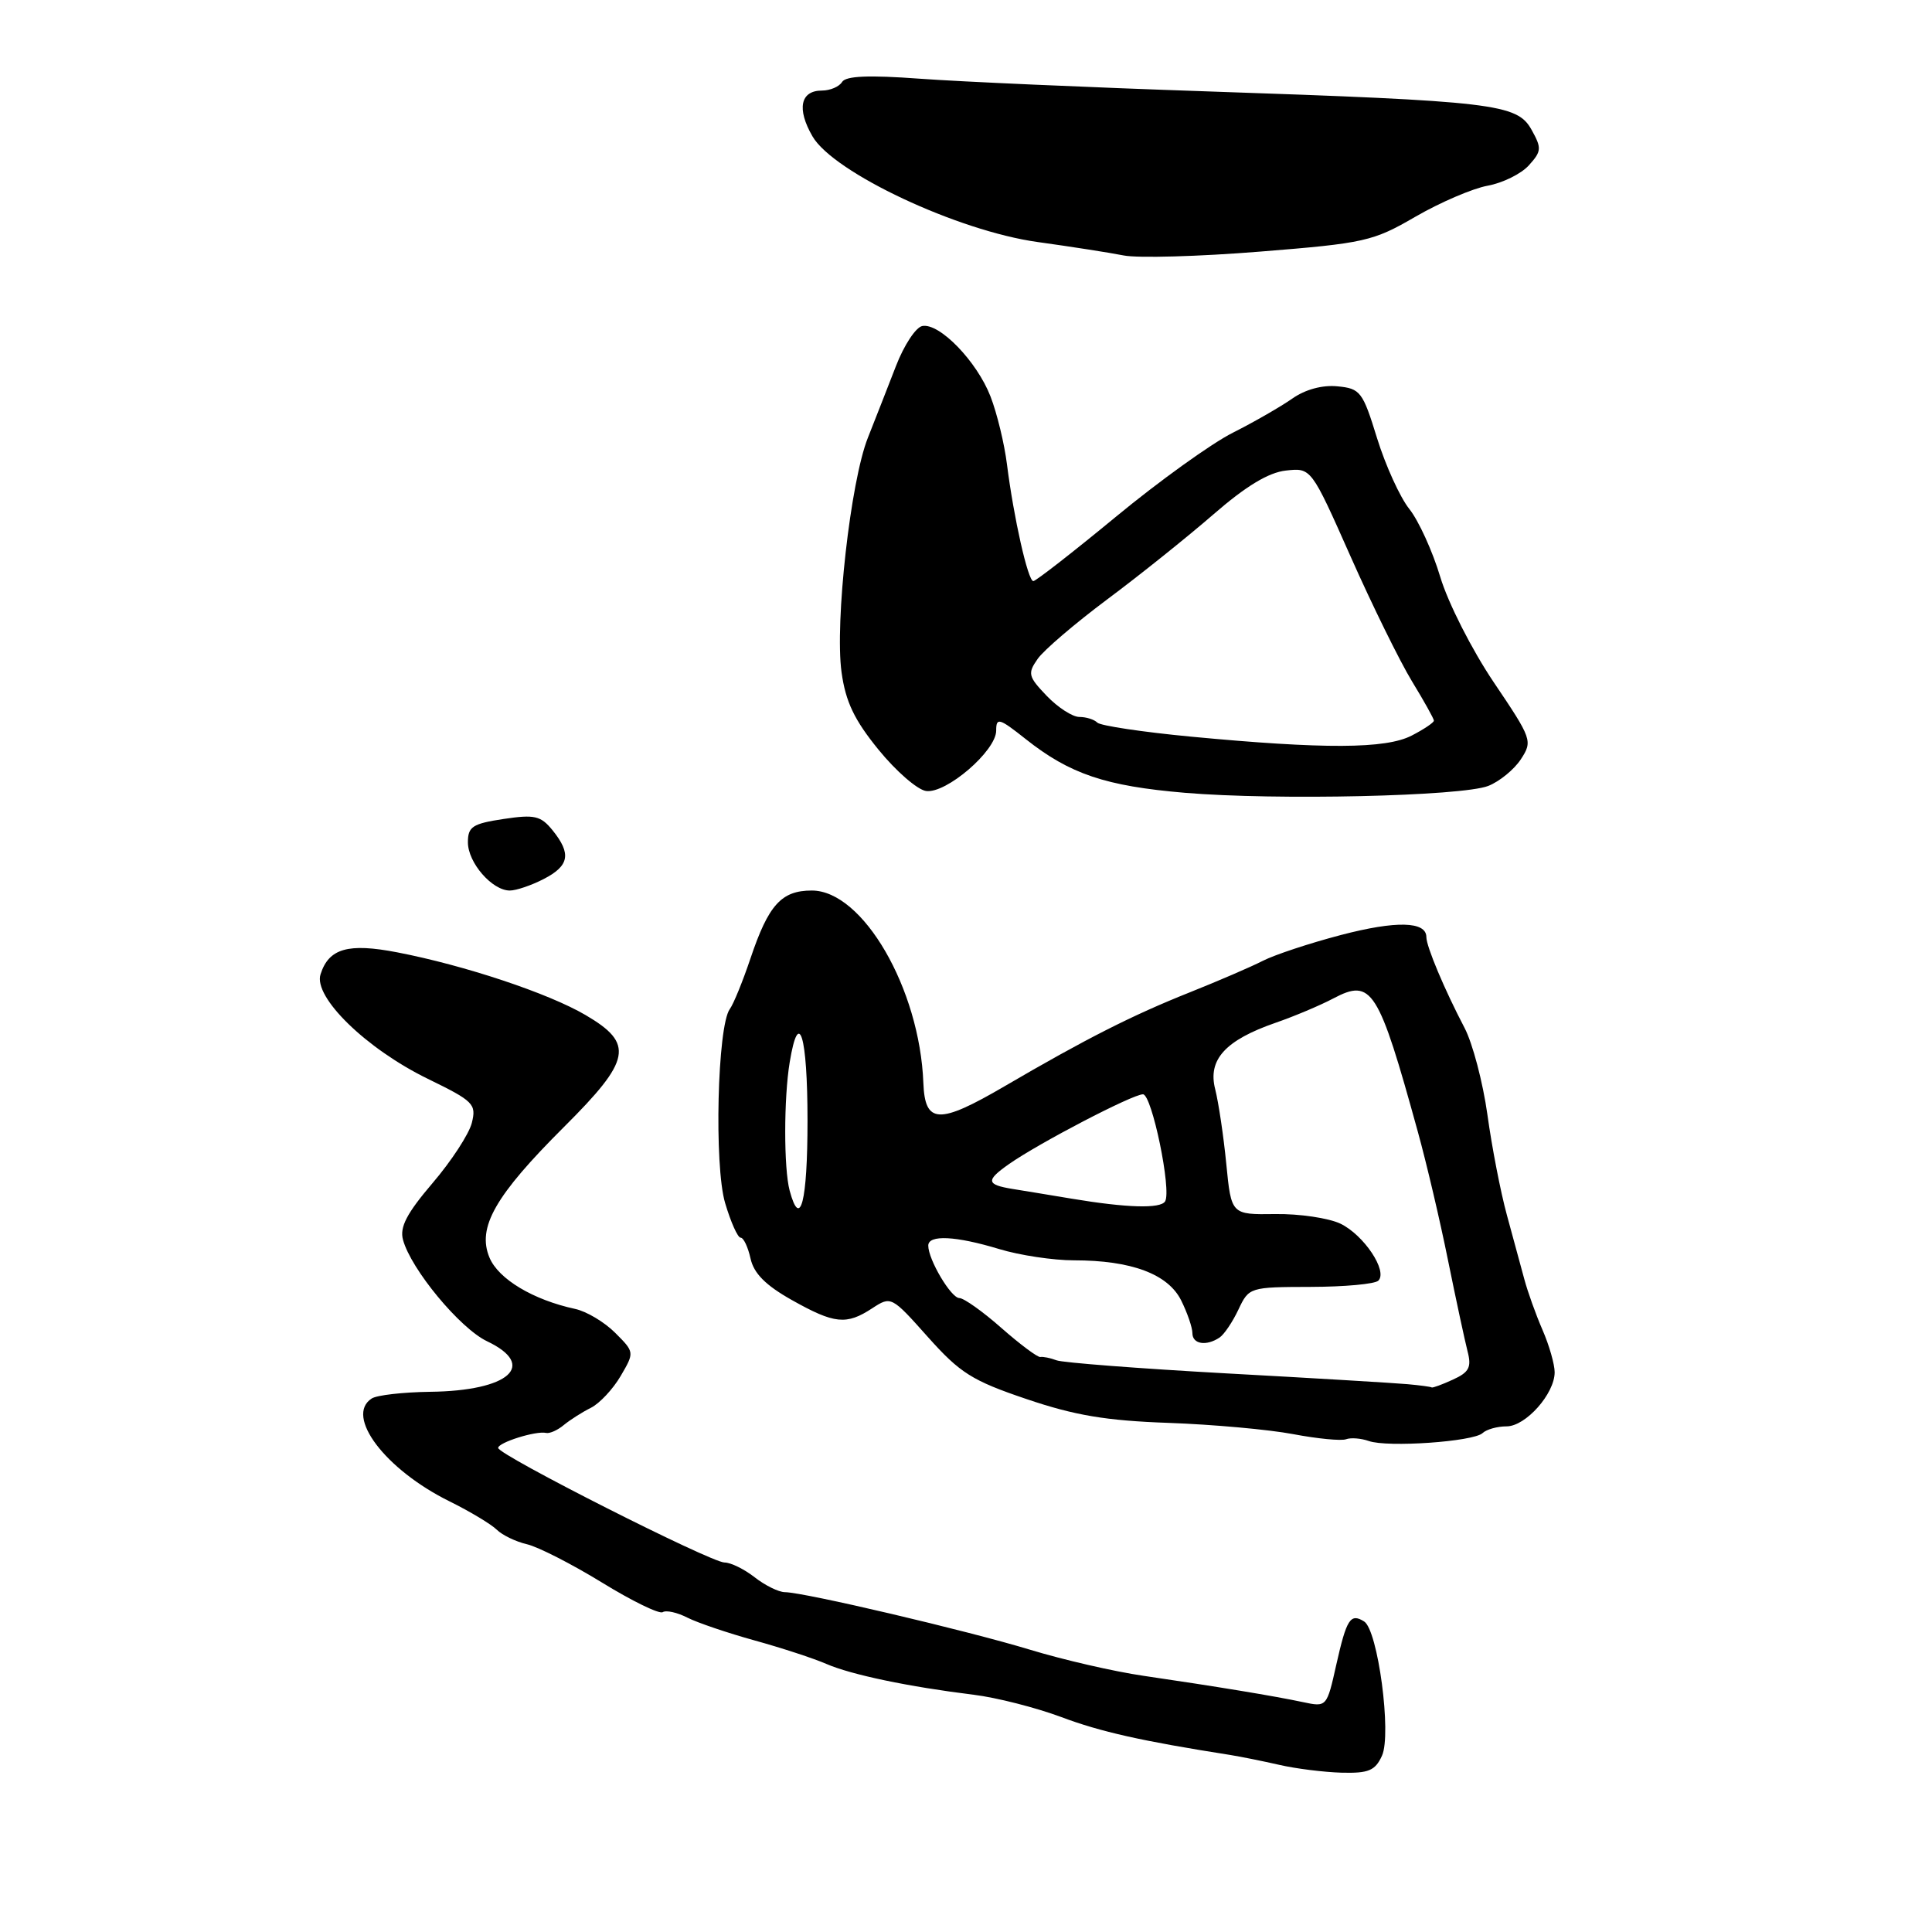 <?xml version="1.0" encoding="UTF-8" standalone="no"?>
<!DOCTYPE svg PUBLIC "-//W3C//DTD SVG 1.1//EN" "http://www.w3.org/Graphics/SVG/1.1/DTD/svg11.dtd" >
<svg xmlns="http://www.w3.org/2000/svg" xmlns:xlink="http://www.w3.org/1999/xlink" version="1.1" viewBox="0 0 256 256">
 <g >
 <path fill="currentColor"
d=" M 183.12 232.64 C 184.42 229.79 182.58 215.98 180.75 214.85 C 178.94 213.72 178.43 214.52 177.07 220.56 C 175.81 226.20 175.80 226.21 172.65 225.54 C 168.91 224.74 161.14 223.46 151.50 222.05 C 147.65 221.49 140.90 219.94 136.50 218.60 C 128.11 216.05 106.57 210.99 104.00 210.97 C 103.17 210.96 101.38 210.08 100.00 209.00 C 98.62 207.92 96.83 207.04 96.00 207.04 C 94.20 207.04 66.02 192.78 66.01 191.86 C 66.00 191.14 71.03 189.56 72.36 189.87 C 72.83 189.98 73.89 189.51 74.71 188.82 C 75.54 188.14 77.15 187.11 78.30 186.54 C 79.45 185.96 81.22 184.07 82.24 182.33 C 84.08 179.18 84.08 179.17 81.51 176.60 C 80.09 175.18 77.71 173.76 76.21 173.44 C 70.65 172.24 66.05 169.49 64.86 166.64 C 63.19 162.65 65.60 158.43 74.75 149.31 C 83.65 140.44 84.06 138.29 77.59 134.50 C 72.67 131.61 61.55 127.91 52.63 126.19 C 46.12 124.93 43.56 125.67 42.47 129.11 C 41.51 132.13 48.53 138.97 56.69 142.95 C 62.76 145.91 63.14 146.29 62.52 148.79 C 62.15 150.26 59.81 153.85 57.32 156.76 C 53.90 160.77 52.94 162.60 53.40 164.28 C 54.45 168.17 60.94 176.01 64.53 177.72 C 71.26 180.92 67.46 184.30 57.00 184.42 C 53.42 184.47 49.94 184.86 49.25 185.31 C 45.67 187.63 51.03 194.72 59.57 198.94 C 62.28 200.28 65.09 201.97 65.82 202.69 C 66.55 203.41 68.35 204.28 69.82 204.62 C 71.29 204.96 75.76 207.24 79.74 209.68 C 83.72 212.13 87.35 213.90 87.81 213.62 C 88.27 213.33 89.74 213.66 91.07 214.34 C 92.41 215.02 96.42 216.38 100.00 217.37 C 103.58 218.36 107.85 219.76 109.50 220.48 C 112.79 221.91 120.44 223.51 129.00 224.56 C 132.03 224.93 137.24 226.26 140.60 227.51 C 145.84 229.48 151.29 230.70 163.00 232.54 C 164.38 232.76 167.30 233.35 169.50 233.85 C 171.70 234.36 175.42 234.82 177.77 234.89 C 181.35 234.98 182.22 234.62 183.12 232.64 Z  M 196.45 189.89 C 196.97 189.40 198.40 189.00 199.63 189.00 C 202.16 189.00 206.00 184.68 206.00 181.83 C 206.00 180.79 205.28 178.26 204.39 176.22 C 203.50 174.17 202.42 171.15 201.98 169.50 C 201.53 167.85 200.50 164.03 199.67 161.00 C 198.84 157.97 197.68 151.99 197.09 147.70 C 196.49 143.42 195.13 138.24 194.06 136.20 C 191.42 131.16 189.00 125.42 189.00 124.17 C 189.00 122.07 184.99 121.98 177.69 123.89 C 173.56 124.97 168.91 126.51 167.34 127.31 C 165.78 128.11 161.41 129.99 157.63 131.50 C 150.03 134.53 143.92 137.62 133.12 143.93 C 124.39 149.03 122.56 148.95 122.35 143.49 C 121.87 131.00 114.33 118.00 107.57 118.00 C 103.54 118.00 101.83 119.89 99.44 127.00 C 98.42 130.03 97.19 133.05 96.70 133.71 C 95.06 135.97 94.61 154.43 96.08 159.40 C 96.83 161.93 97.75 164.00 98.14 164.00 C 98.53 164.00 99.11 165.24 99.45 166.76 C 99.88 168.73 101.45 170.31 104.92 172.26 C 110.58 175.44 112.15 175.60 115.58 173.35 C 118.07 171.72 118.14 171.76 122.95 177.16 C 127.22 181.94 128.80 182.94 136.01 185.38 C 142.41 187.55 146.57 188.25 154.86 188.54 C 160.71 188.75 168.13 189.42 171.35 190.03 C 174.57 190.64 177.72 190.94 178.35 190.71 C 178.98 190.47 180.34 190.58 181.37 190.94 C 183.84 191.82 195.24 191.03 196.45 189.89 Z  M 72.05 116.47 C 75.44 114.72 75.73 113.13 73.22 110.02 C 71.65 108.09 70.85 107.90 66.72 108.52 C 62.61 109.14 62.00 109.54 62.00 111.61 C 62.00 114.31 65.21 118.00 67.55 118.00 C 68.40 118.00 70.43 117.31 72.05 116.47 Z  M 197.20 104.14 C 198.68 103.56 200.63 101.97 201.52 100.61 C 203.10 98.19 203.00 97.92 197.92 90.39 C 195.03 86.10 191.87 79.88 190.84 76.44 C 189.82 73.03 187.97 68.98 186.74 67.44 C 185.51 65.90 183.59 61.68 182.47 58.07 C 180.57 51.89 180.25 51.48 177.22 51.19 C 175.21 50.99 172.95 51.61 171.24 52.81 C 169.73 53.87 166.19 55.91 163.37 57.33 C 160.54 58.75 153.57 63.76 147.88 68.46 C 142.18 73.16 137.25 77.00 136.92 77.00 C 136.21 77.00 134.32 68.59 133.43 61.54 C 133.09 58.81 132.11 54.76 131.25 52.54 C 129.45 47.89 124.49 42.76 122.21 43.20 C 121.35 43.36 119.78 45.75 118.72 48.50 C 117.66 51.25 115.98 55.52 115.00 58.00 C 112.70 63.78 110.60 82.47 111.51 89.08 C 112.05 92.99 113.20 95.40 116.41 99.34 C 118.72 102.18 121.55 104.64 122.70 104.81 C 125.37 105.20 132.00 99.49 132.00 96.81 C 132.00 95.03 132.39 95.14 135.91 97.93 C 141.76 102.57 146.50 104.16 157.00 105.05 C 169.10 106.07 193.67 105.51 197.20 104.14 Z  M 187.56 28.71 C 190.83 26.82 195.13 24.97 197.11 24.61 C 199.10 24.25 201.56 23.04 202.58 21.91 C 204.27 20.04 204.30 19.63 202.93 17.18 C 201.02 13.76 198.03 13.40 160.00 12.11 C 144.32 11.58 127.18 10.82 121.89 10.43 C 115.11 9.93 112.08 10.06 111.58 10.86 C 111.20 11.49 109.99 12.00 108.91 12.00 C 106.05 12.00 105.55 14.43 107.66 18.07 C 110.44 22.87 126.92 30.61 137.50 32.07 C 141.90 32.68 147.03 33.48 148.90 33.85 C 150.76 34.22 158.89 33.99 166.95 33.34 C 180.84 32.23 181.93 31.98 187.56 28.71 Z  M 186.50 183.41 C 184.85 183.26 174.05 182.61 162.50 181.98 C 150.95 181.34 140.82 180.56 140.00 180.25 C 139.18 179.94 138.21 179.74 137.85 179.81 C 137.50 179.88 135.18 178.15 132.70 175.97 C 130.22 173.78 127.71 172.00 127.12 172.00 C 126.02 172.00 123.00 166.91 123.00 165.05 C 123.00 163.58 126.64 163.76 132.41 165.51 C 135.11 166.33 139.56 167.00 142.29 167.00 C 149.91 167.00 154.76 168.81 156.51 172.31 C 157.33 173.96 158.00 175.91 158.00 176.65 C 158.00 178.11 159.84 178.41 161.60 177.23 C 162.20 176.83 163.33 175.16 164.10 173.52 C 165.49 170.57 165.60 170.54 173.67 170.52 C 178.16 170.51 182.20 170.14 182.64 169.69 C 183.91 168.42 180.72 163.64 177.61 162.14 C 176.05 161.40 172.17 160.82 168.97 160.87 C 163.15 160.95 163.15 160.95 162.49 154.23 C 162.13 150.53 161.46 146.07 161.02 144.33 C 160.01 140.41 162.36 137.83 169.03 135.52 C 171.49 134.67 174.93 133.22 176.67 132.30 C 181.77 129.61 182.64 130.98 187.88 150.00 C 189.02 154.12 190.82 161.78 191.87 167.00 C 192.93 172.22 194.10 177.65 194.46 179.06 C 195.01 181.17 194.67 181.83 192.51 182.81 C 191.08 183.47 189.81 183.93 189.70 183.84 C 189.59 183.75 188.15 183.56 186.50 183.41 Z  M 104.63 157.75 C 103.85 154.83 103.85 145.52 104.64 140.75 C 105.85 133.41 107.00 137.17 107.00 148.50 C 107.00 159.23 106.04 163.00 104.63 157.75 Z  M 142.00 158.83 C 138.97 158.33 135.45 157.74 134.16 157.54 C 130.68 156.97 130.60 156.42 133.69 154.25 C 137.65 151.47 150.07 145.00 151.45 145.00 C 152.63 145.00 155.27 157.75 154.38 159.19 C 153.77 160.18 149.31 160.05 142.00 158.83 Z  M 157.82 97.61 C 151.40 97.00 145.81 96.16 145.40 95.75 C 145.00 95.34 143.93 95.00 143.02 95.00 C 142.11 95.00 140.17 93.74 138.70 92.21 C 136.24 89.64 136.14 89.24 137.50 87.30 C 138.31 86.14 142.47 82.59 146.74 79.40 C 151.01 76.22 157.32 71.16 160.77 68.17 C 165.08 64.42 168.09 62.60 170.39 62.35 C 173.74 61.98 173.74 61.98 178.96 73.74 C 181.83 80.21 185.49 87.64 187.09 90.27 C 188.69 92.89 190.00 95.24 190.00 95.49 C 190.00 95.74 188.67 96.64 187.05 97.47 C 183.63 99.24 175.47 99.28 157.82 97.61 Z "/>
</g>
</svg>
